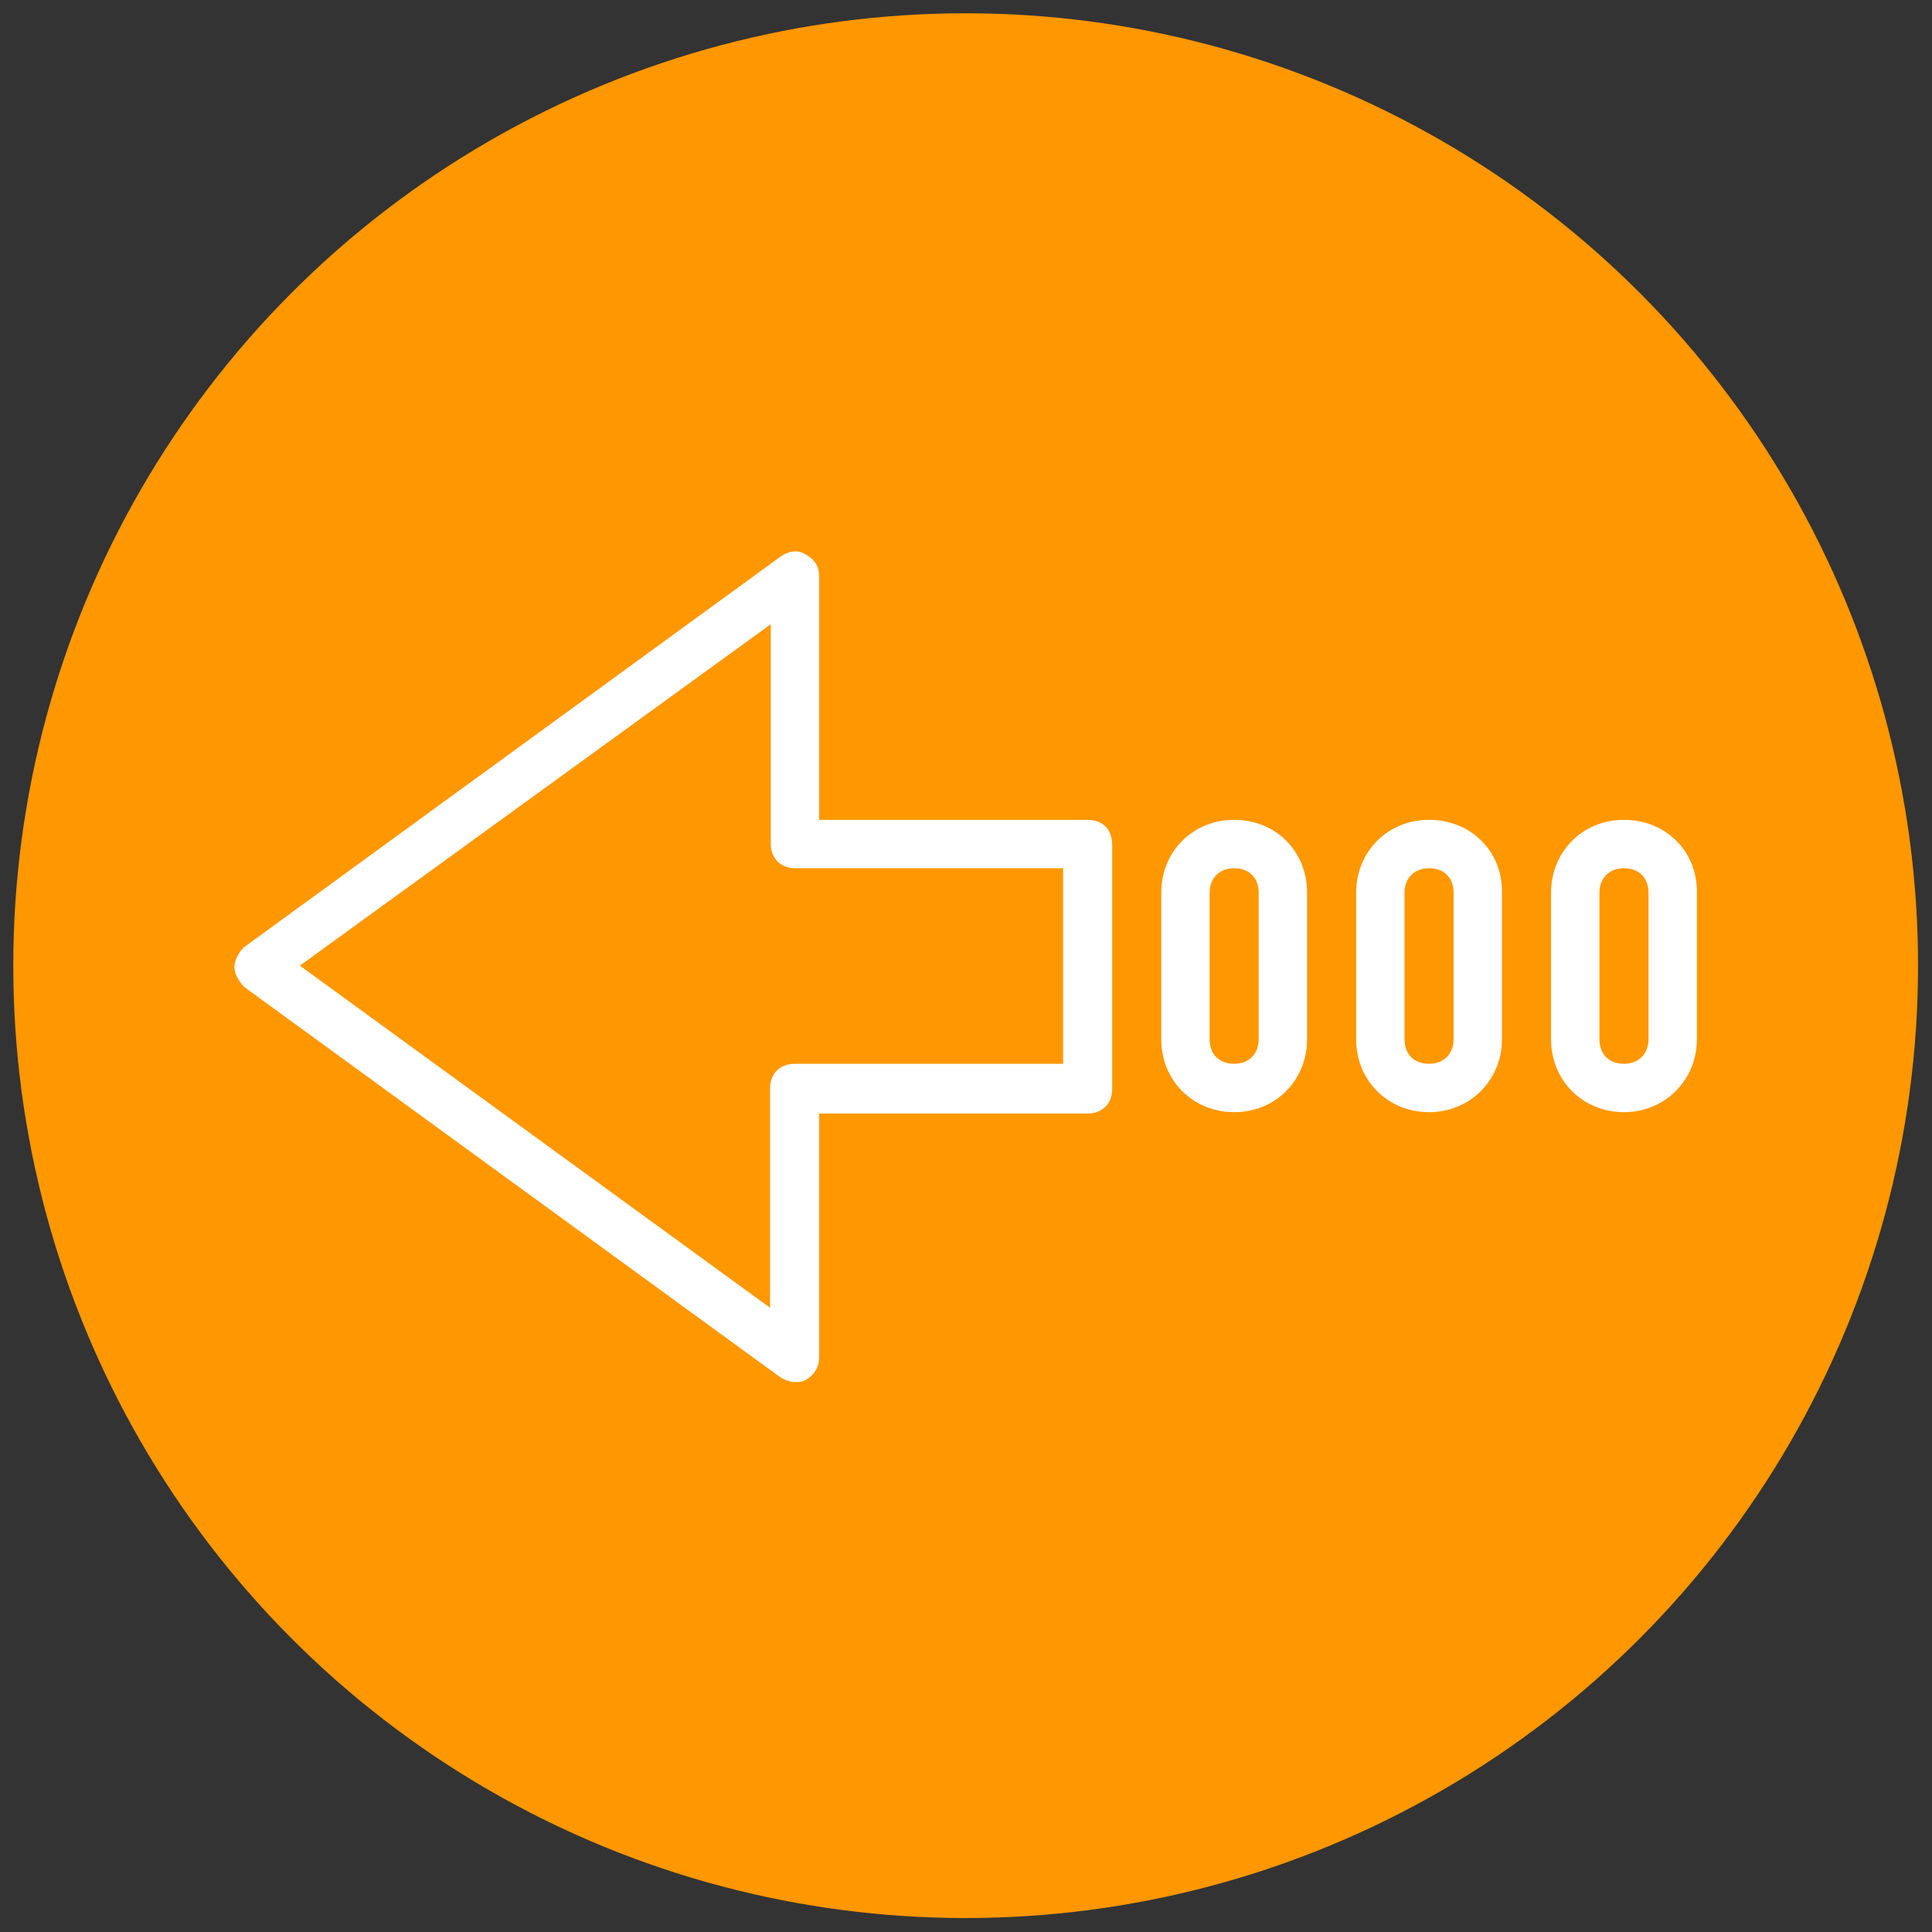 <?xml version="1.0" encoding="utf-8"?>
<!-- Generator: Adobe Illustrator 21.0.2, SVG Export Plug-In . SVG Version: 6.00 Build 0)  -->
<svg version="1.1" id="Layer_1" xmlns="http://www.w3.org/2000/svg" xmlns:xlink="http://www.w3.org/1999/xlink" x="0px" y="0px"
	 viewBox="0 0 283.5 283.5" style="enable-background:new 0 0 283.5 283.5;" xml:space="preserve">
<rect x="0" y="0" width="283.5" height="283.5" fill="#333333" stroke="none"/>
<style type="text/css">
	.st0{fill:#FF9700;stroke:#FF9700;stroke-width:8.504;stroke-miterlimit:10;}
	.st1{fill:#FFFFFF;}
</style>
<circle class="st0" cx="141.7" cy="141.7" r="135.5"/>
<g transform="translate(1 1)">
	<g>
		<g>
			<path class="st1" d="M158.6,119.3h-39.4V83.5c0-1.4-0.7-2.5-2.1-3.2c-1.1-0.7-2.5-0.4-3.6,0.4L34.8,138c-0.7,0.7-1.4,1.8-1.4,2.9
				c0,1.1,0.7,2.1,1.4,2.9l78.7,57.3c0.7,0.4,1.4,0.7,2.1,0.7s1.1,0,1.8-0.4c1.1-0.7,1.8-1.8,1.8-3.2v-35.8h39.4
				c2.1,0,3.6-1.4,3.6-3.6V123C162.2,120.7,160.8,119.3,158.6,119.3z M155,155.1h-39.4c-2.1,0-3.6,1.4-3.6,3.6v32.2l-69-50.2
				l69.1-50.1v32.2c0,2.1,1.4,3.6,3.6,3.6H155V155.1z"/>
			<path class="st1" d="M180.1,119.3c-6.1,0-10.7,4.7-10.7,10.7v21.5c0,6.1,4.7,10.7,10.7,10.7c6.1,0,10.7-4.7,10.7-10.7V130
				C190.8,123.9,186.2,119.3,180.1,119.3z M183.7,151.5c0,2.1-1.4,3.6-3.6,3.6s-3.6-1.4-3.6-3.6V130c0-2.1,1.4-3.6,3.6-3.6
				s3.6,1.4,3.6,3.6V151.5z"/>
			<path class="st1" d="M208.7,119.3c-6.1,0-10.7,4.7-10.7,10.7v21.5c0,6.1,4.7,10.7,10.7,10.7s10.7-4.7,10.7-10.7V130
				C219.5,123.9,214.8,119.3,208.7,119.3z M212.3,151.5c0,2.1-1.4,3.6-3.6,3.6s-3.6-1.4-3.6-3.6V130c0-2.1,1.4-3.6,3.6-3.6
				s3.6,1.4,3.6,3.6V151.5z"/>
			<path class="st1" d="M237.3,119.3c-6.1,0-10.7,4.7-10.7,10.7v21.5c0,6.1,4.7,10.7,10.7,10.7s10.7-4.7,10.7-10.7V130
				C248.1,123.9,243.4,119.3,237.3,119.3z M240.9,151.5c0,2.1-1.4,3.6-3.6,3.6s-3.6-1.4-3.6-3.6V130c0-2.1,1.4-3.6,3.6-3.6
				s3.6,1.4,3.6,3.6V151.5z"/>
		</g>
	</g>
</g>
</svg>
